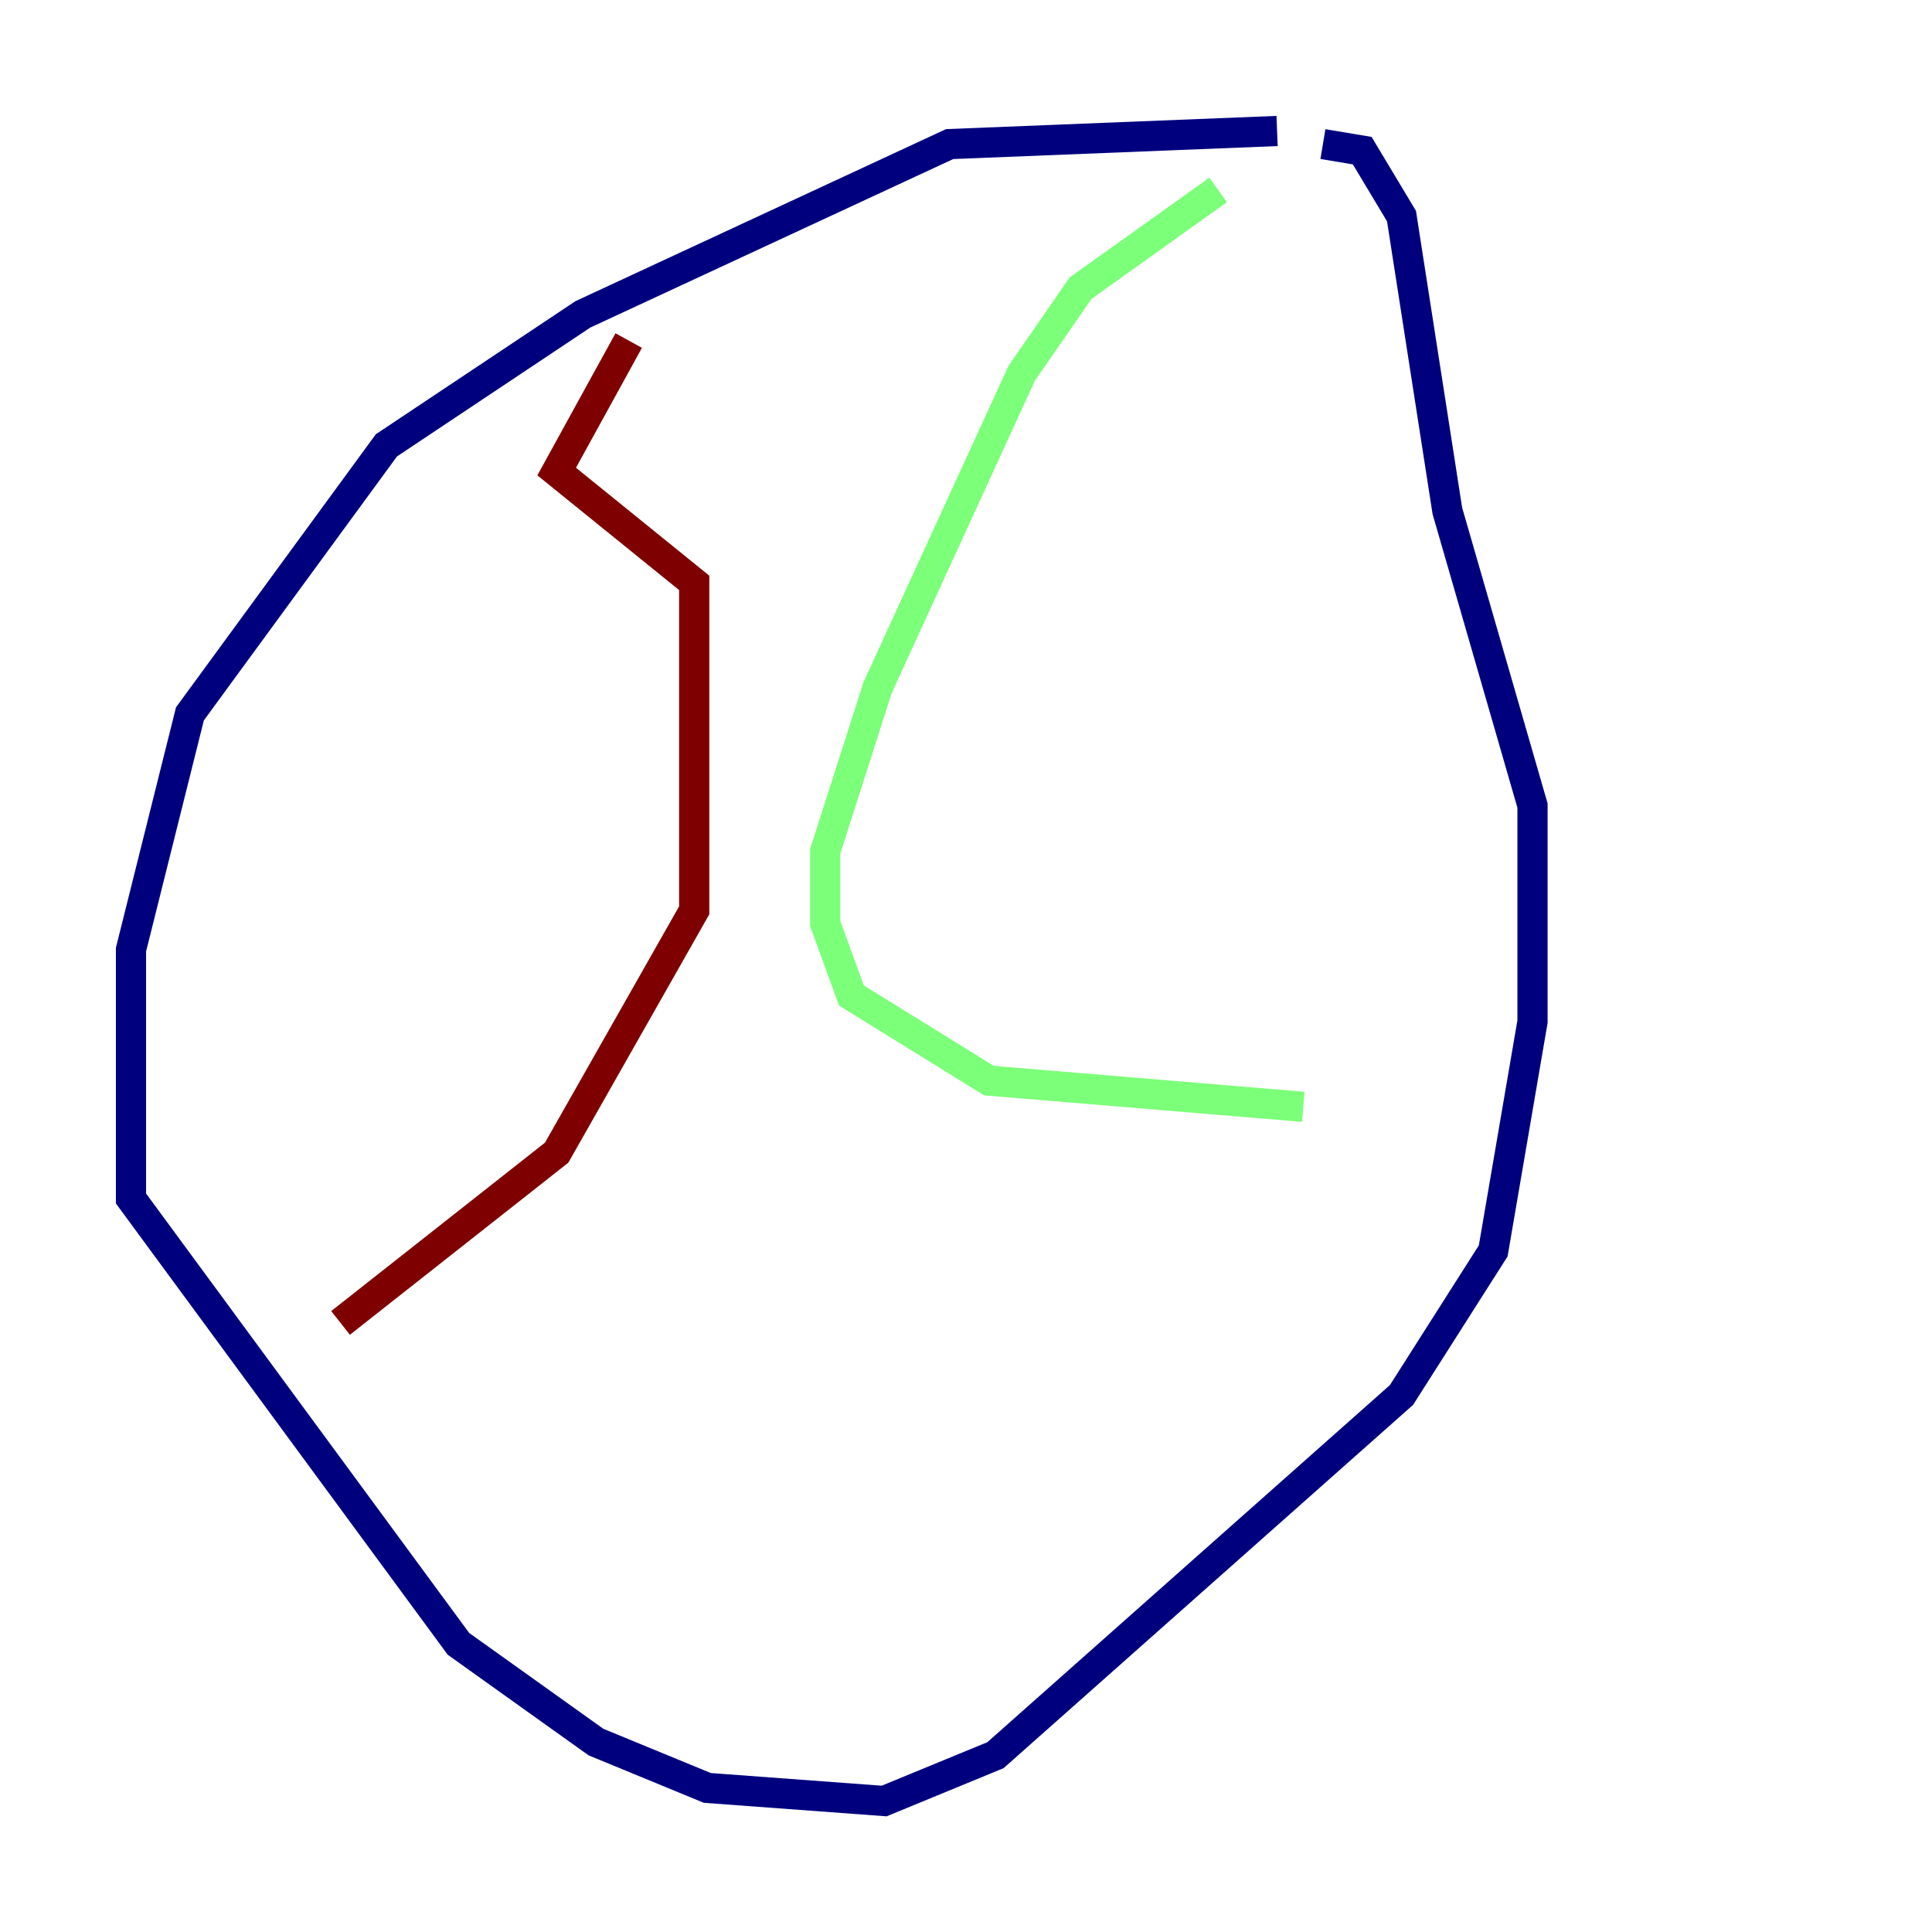 <?xml version="1.0" encoding="utf-8" ?>
<svg baseProfile="tiny" height="128" version="1.2" viewBox="0,0,128,128" width="128" xmlns="http://www.w3.org/2000/svg" xmlns:ev="http://www.w3.org/2001/xml-events" xmlns:xlink="http://www.w3.org/1999/xlink"><defs /><polyline fill="none" points="84.61,8.678 62.915,9.546 38.617,20.827 25.6,29.505 12.583,47.295 8.678,62.915 8.678,79.403 30.373,108.909 39.485,115.417 46.861,118.454 58.576,119.322 65.953,116.285 92.854,92.42 98.929,82.875 101.532,67.688 101.532,53.37 95.891,33.844 92.854,14.319 90.251,9.98 87.647,9.546" stroke="#00007f" stroke-width="2" /><polyline fill="none" points="80.705,12.583 71.593,19.091 67.688,24.732 58.142,45.559 54.671,56.407 54.671,61.18 56.407,65.953 65.519,71.593 86.346,73.329" stroke="#7cff79" stroke-width="2" /><polyline fill="none" points="41.654,22.563 36.881,31.241 45.993,38.617 45.993,60.312 36.881,76.366 22.563,87.647" stroke="#7f0000" stroke-width="2" /></svg>